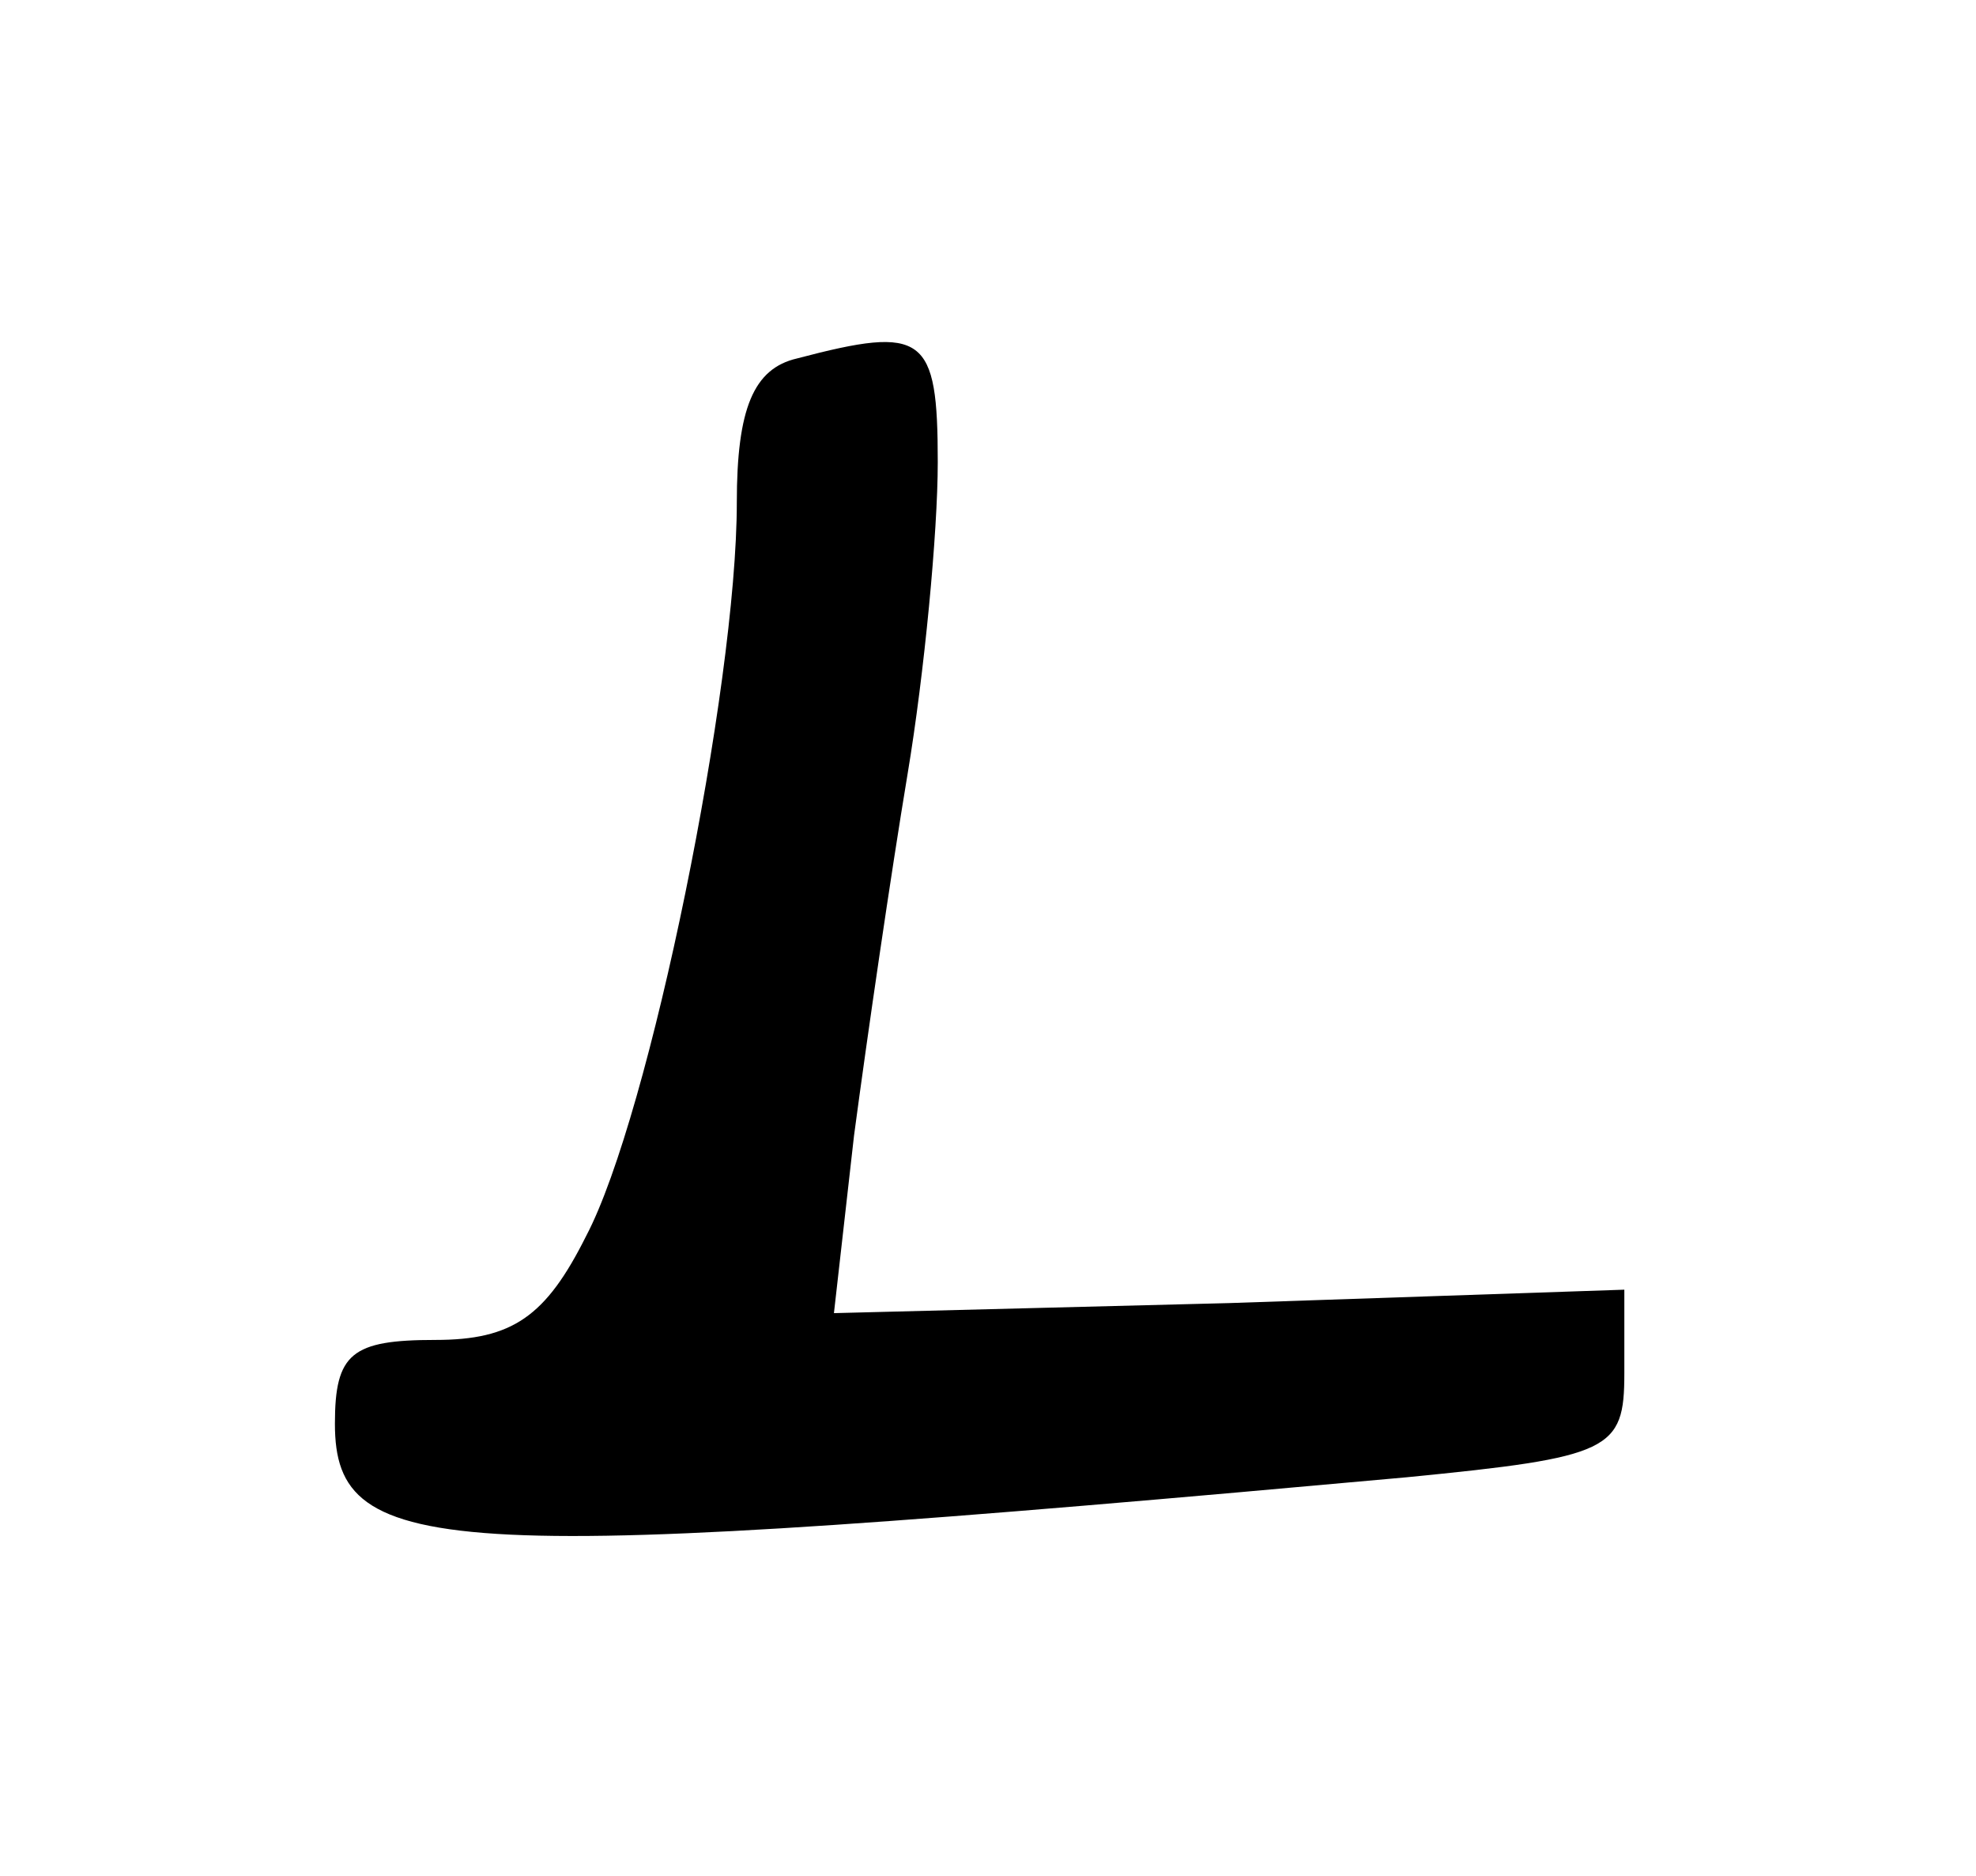<?xml version="1.0" standalone="no"?>
<!DOCTYPE svg PUBLIC "-//W3C//DTD SVG 20010904//EN"
 "http://www.w3.org/TR/2001/REC-SVG-20010904/DTD/svg10.dtd">
<svg version="1.0" xmlns="http://www.w3.org/2000/svg"
 width="59pt" height="56pt" viewBox="0 0 59 56"
 preserveAspectRatio="xMidYMid meet">
<g transform="translate(0,56) scale(0.1,-0.1)"
fill="#000000" stroke="none">
<path d="M238 453 c-13 -3 -18 -15 -18 -43 0 -55 -26 -183 -45 -219 -12 -24
-22 -31 -45 -31 -25 0 -30 -4 -30 -25 0 -41 33 -42 320 -16 61 6 65 8 65 31
l0 25 -118 -4 -118 -3 6 53 c4 30 11 78 16 108 5 30 9 72 9 93 0 38 -4 41 -42
31z"/>
</g>
</svg>
